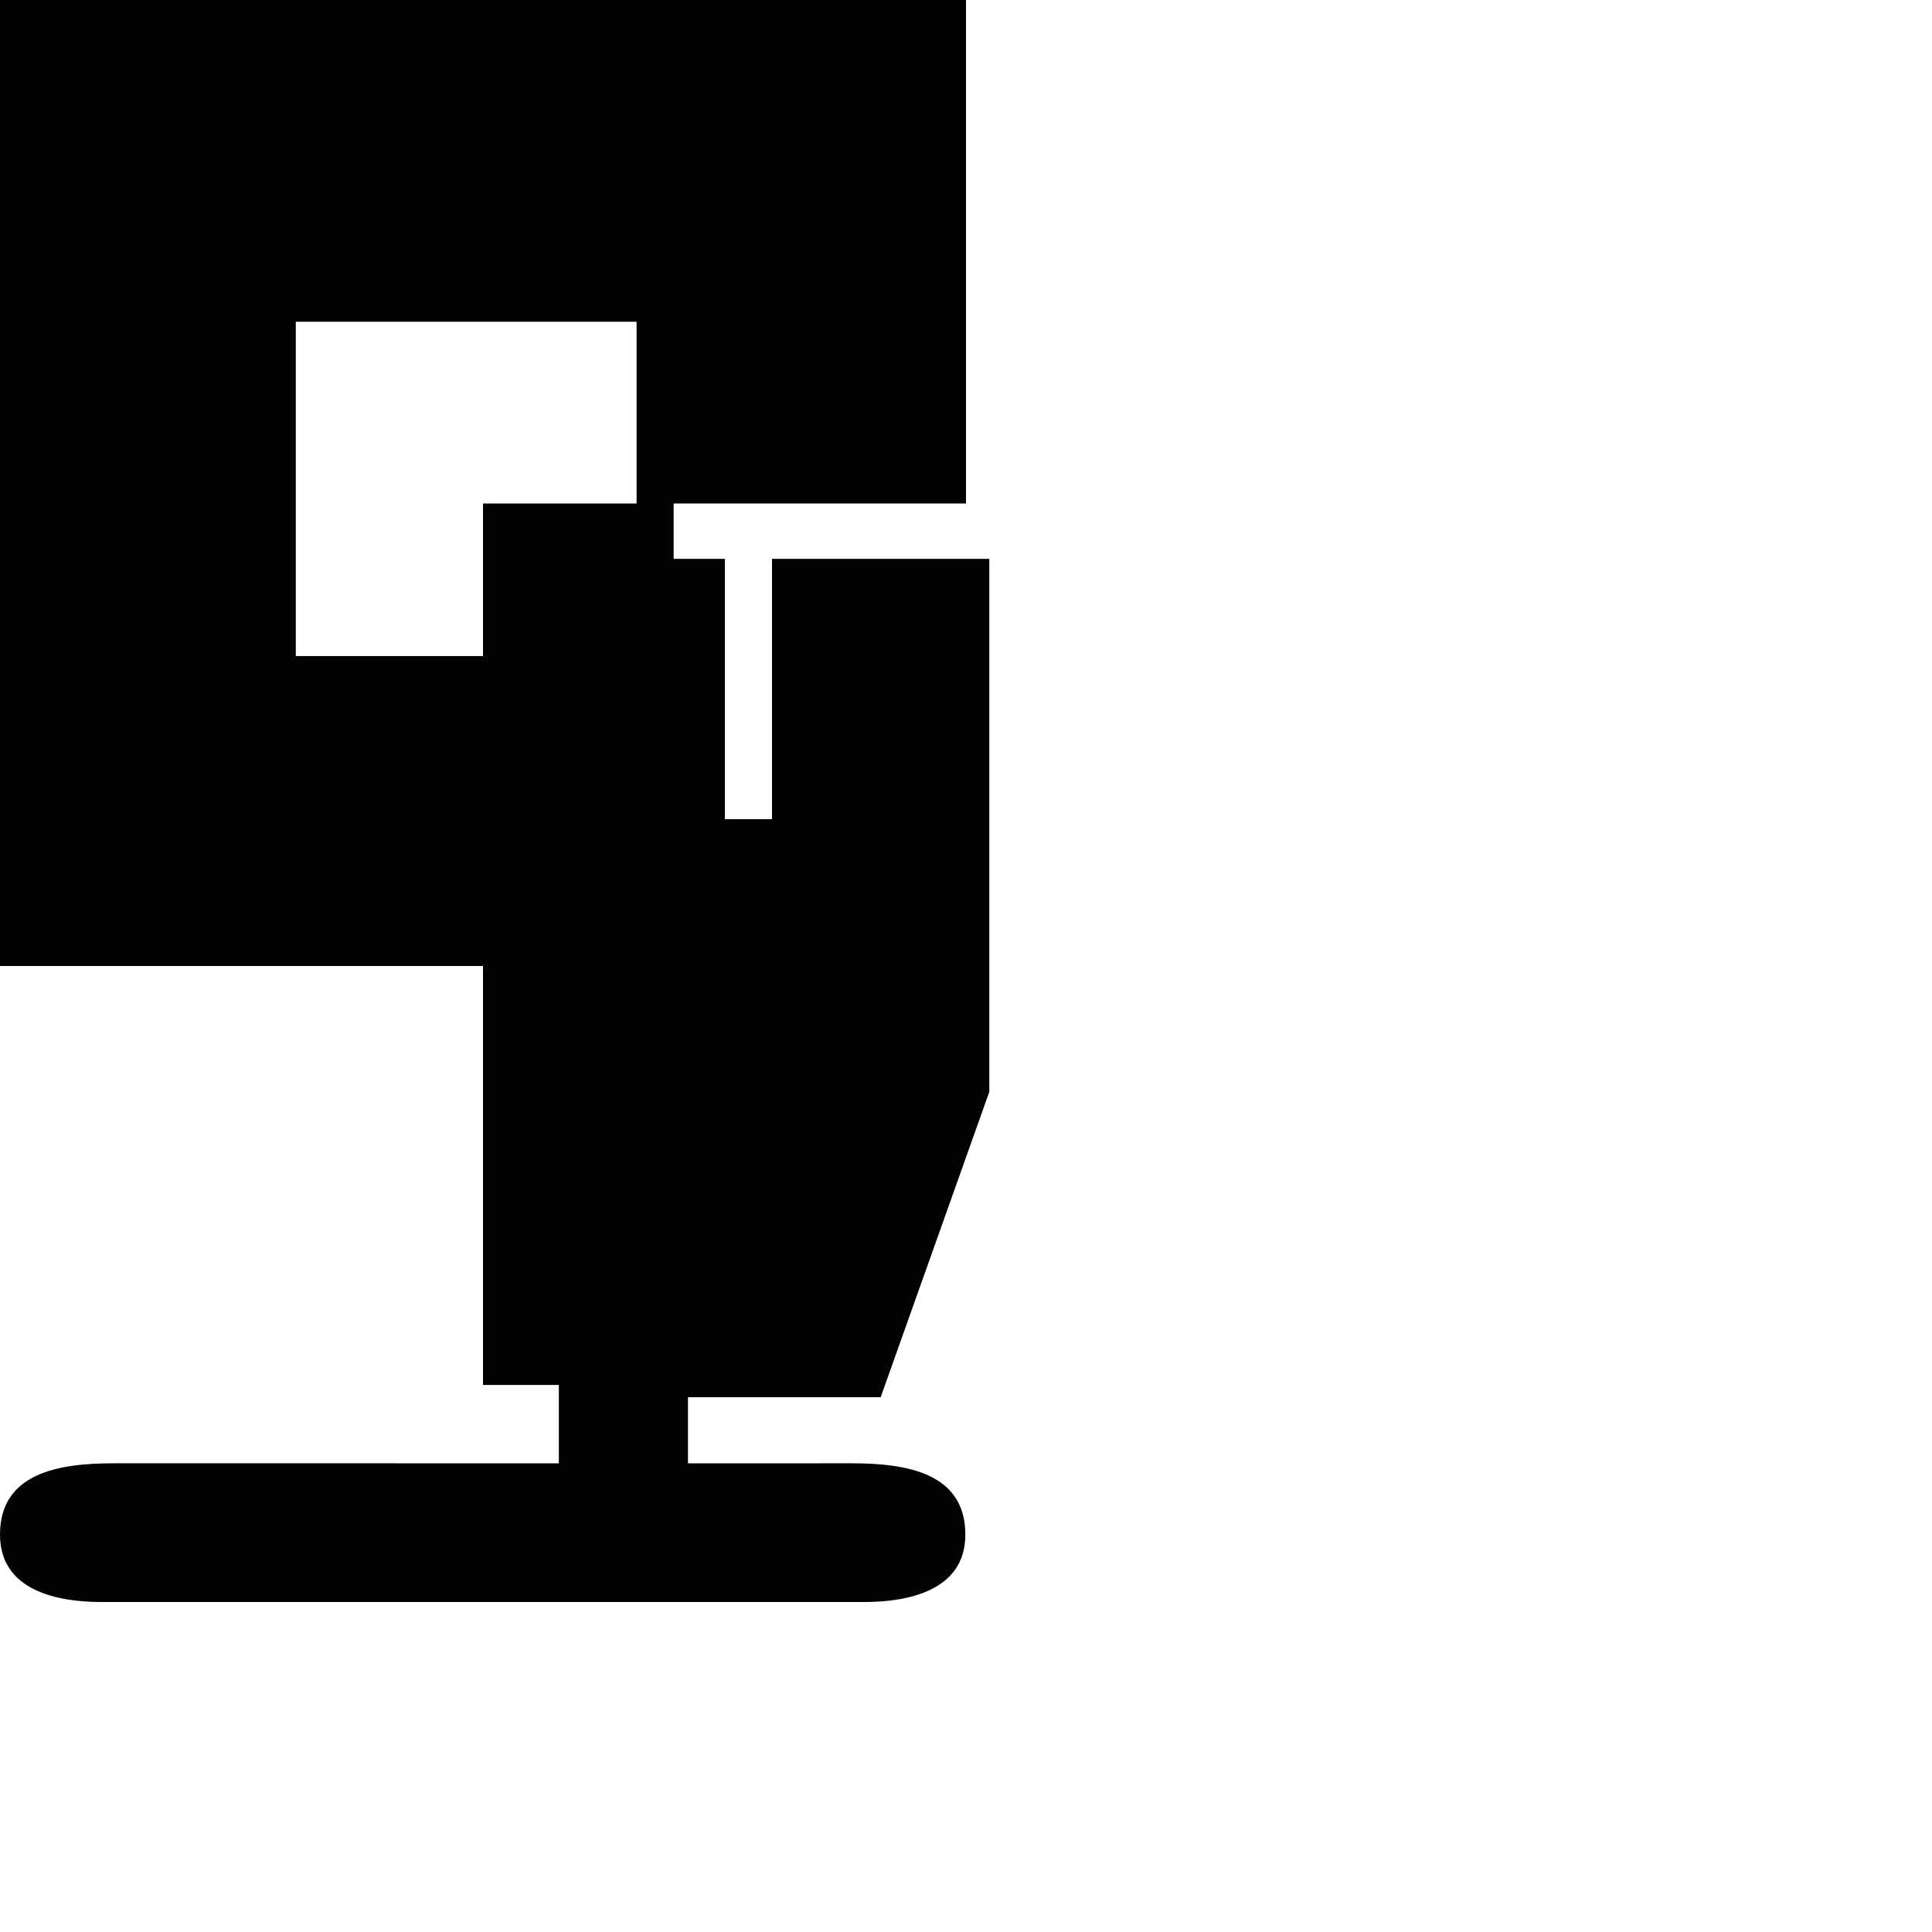 <?xml version="1.0" encoding="utf-8"?>
<!-- Generator: Adobe Illustrator 16.0.0, SVG Export Plug-In . SVG Version: 6.00 Build 0)  -->
<!DOCTYPE svg PUBLIC "-//W3C//DTD SVG 1.1//EN" "http://www.w3.org/Graphics/SVG/1.1/DTD/svg11.dtd">
<svg version="1.1" id="Calque_1" xmlns="http://www.w3.org/2000/svg" xmlns:xlink="http://www.w3.org/1999/xlink" x="0px" y="0px"
	 width="1190.551px" height="1190.551px" viewBox="0 0 1190.551 1190.551" enable-background="new 0 0 1190.551 1190.551"
	 xml:space="preserve">
<path fill="#010202" d="M542.692,861.016l66.947-188.21V344.385H475.744v160.421h-29.053V344.385h-31.579V310.28h180.166V0H0V595.28
	h297.639v258.157h46.738v48.291c-88.038-0.002-179.562-0.007-201.439-0.008c0,0-0.224,0-0.644,0c-2.777,0-4.262,0-4.262,0v0.001
	c-13.826,0.006-53.085,0.015-67.968-0.001C36.179,901.694,0,907.658,0,945.678c0,34.938,36.18,41.524,62.358,41.524
	c10.554,0,59.85,0,75.675,0c3.09,0,4.903,0,4.903,0c44.541,0,377.81,0,389.578,0c26.182,0,62.358-6.586,62.358-41.524
	c0.002-38.02-36.177-43.984-70.065-43.958c-5.799,0.007-47.169,0.009-100.85,0.009v-40.713H542.692z M297.639,310.28v94H182.28v-206
	h209.999v112H297.639z"/>
</svg>
